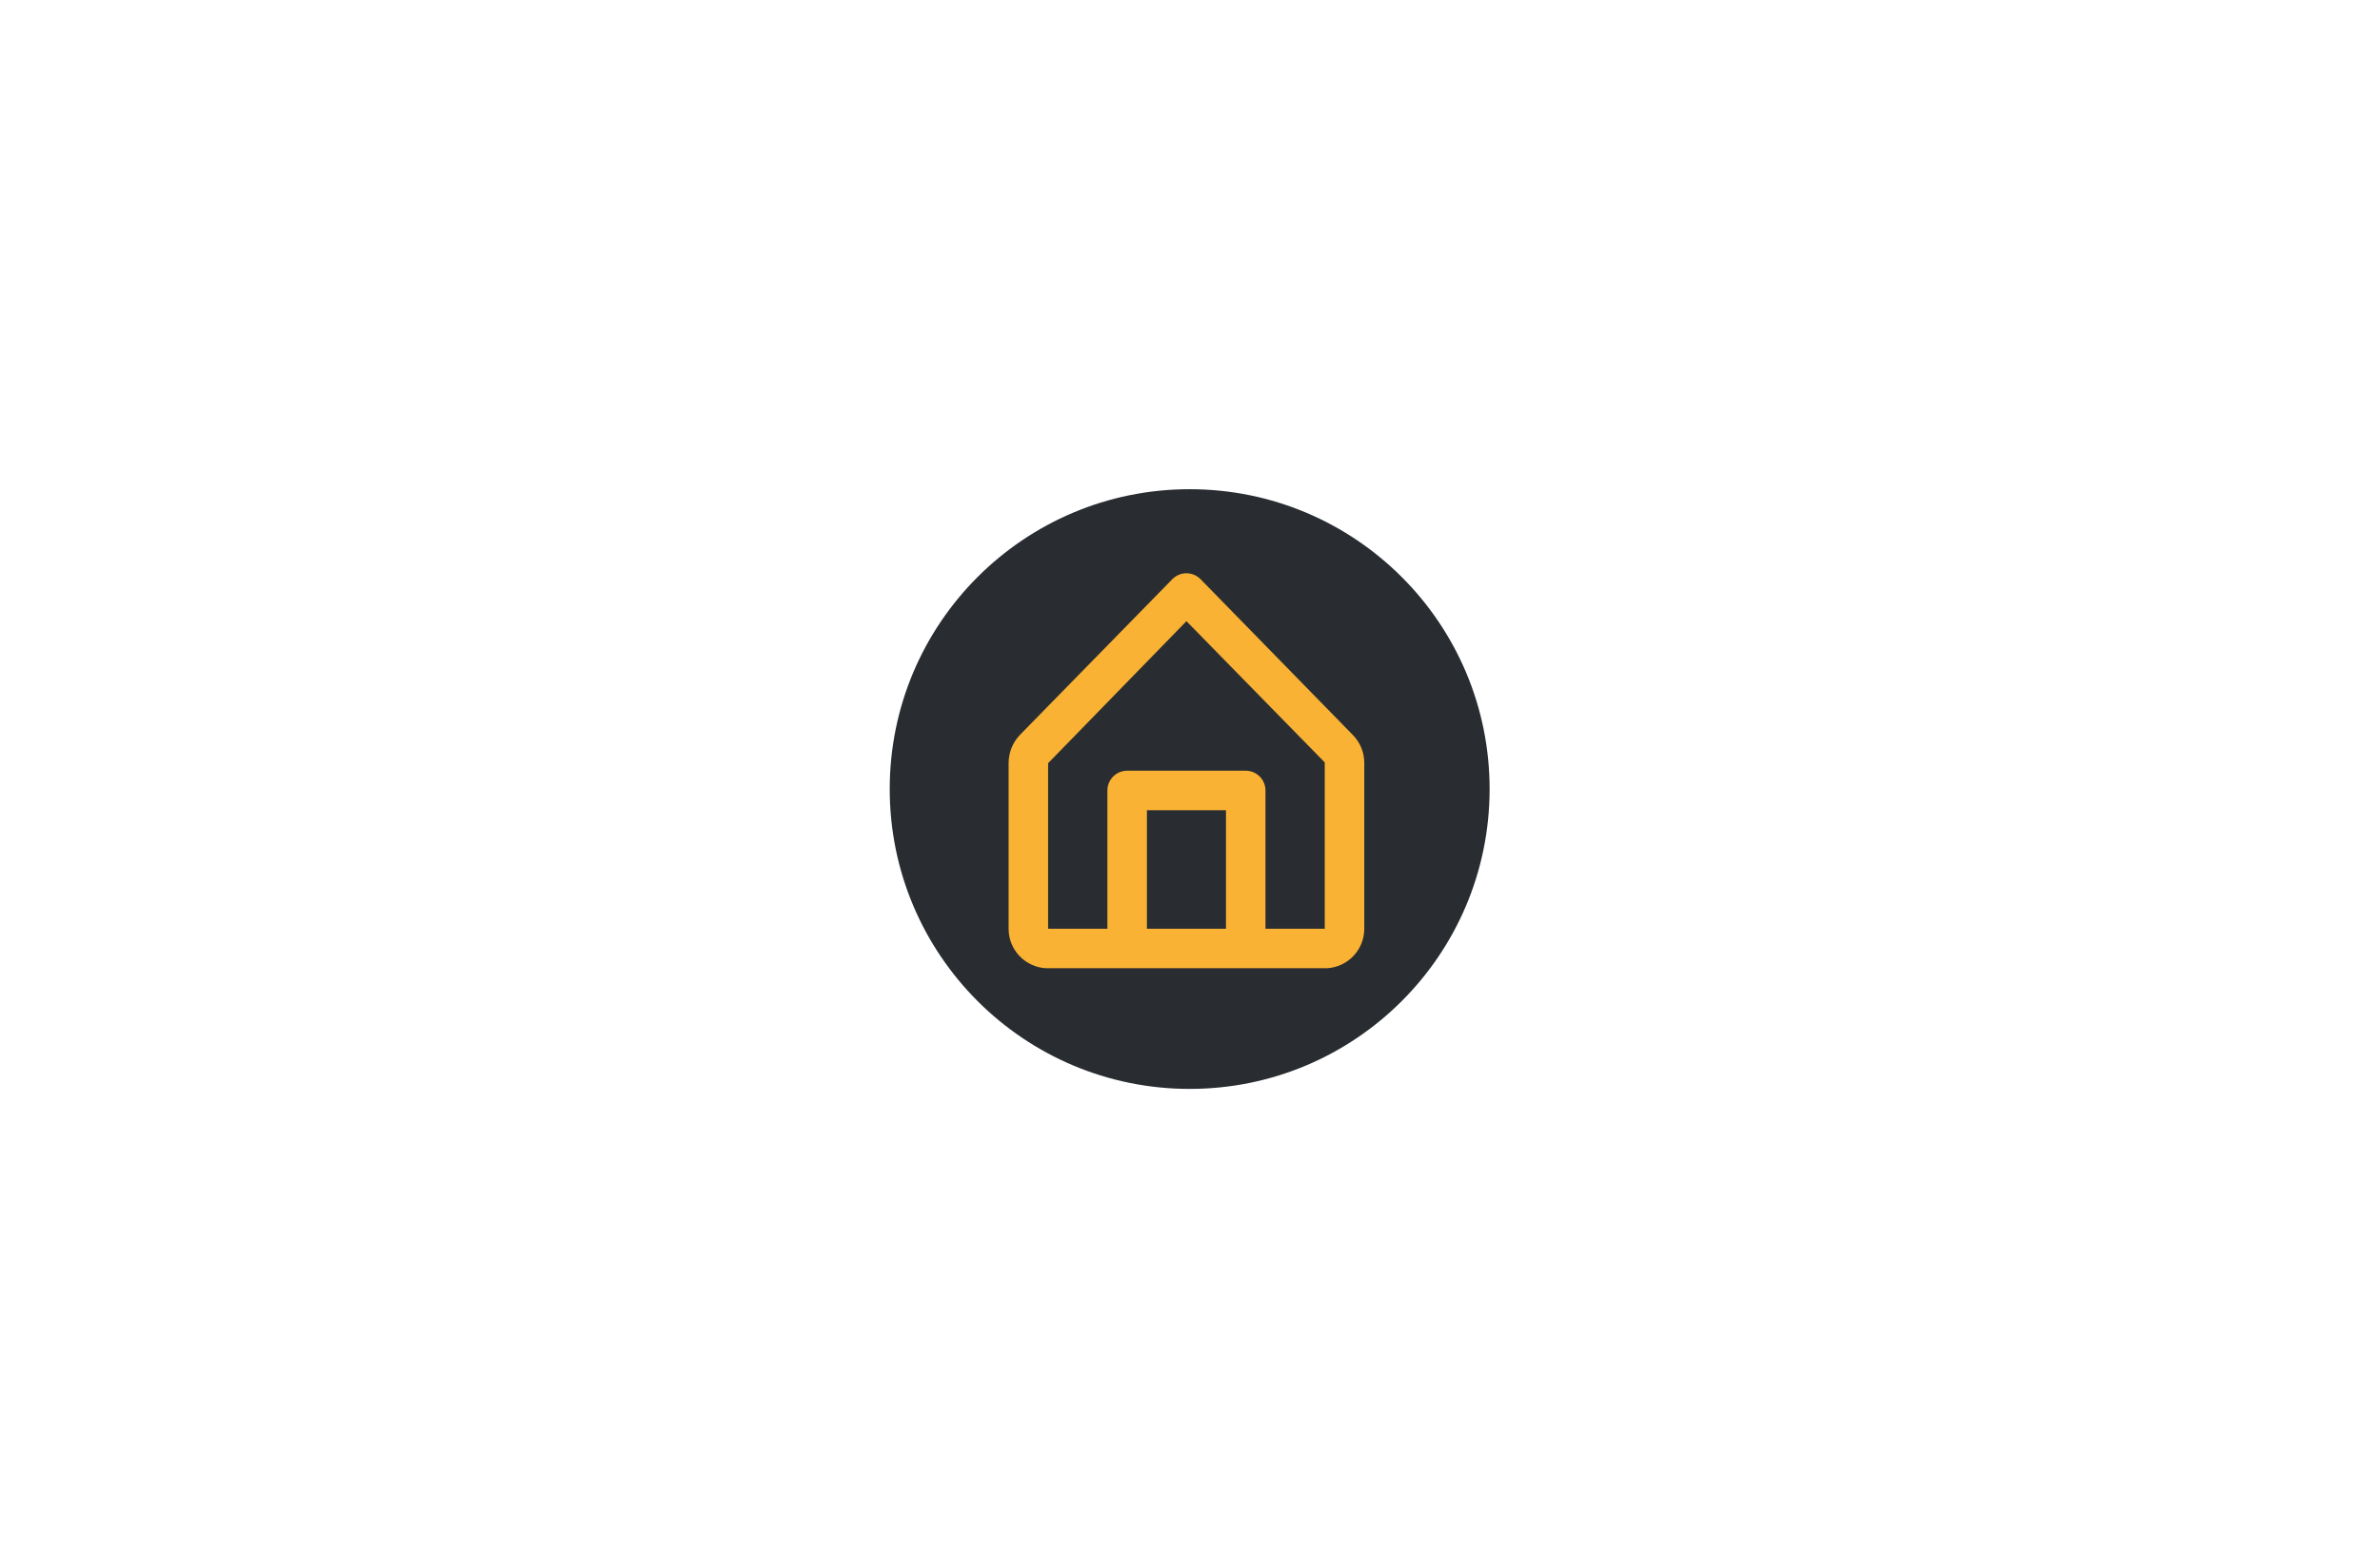 <svg width="107" height="70" viewBox="0 0 107 70" fill="none" xmlns="http://www.w3.org/2000/svg">
<circle cx="53.485" cy="35.485" r="13.485" fill="#292D32"/>
<path d="M45.86 33.043L52.709 26.043C52.792 25.96 52.89 25.894 52.998 25.849C53.106 25.804 53.223 25.78 53.34 25.78C53.457 25.78 53.573 25.804 53.681 25.849C53.79 25.894 53.888 25.96 53.971 26.043L60.82 33.052C60.985 33.219 61.116 33.417 61.205 33.636C61.293 33.854 61.337 34.087 61.335 34.322V41.767C61.336 42.221 61.162 42.659 60.849 42.99C60.537 43.32 60.11 43.518 59.656 43.543H47.024C46.57 43.518 46.143 43.32 45.83 42.99C45.518 42.659 45.344 42.221 45.345 41.767V34.322C45.344 33.845 45.529 33.387 45.86 33.043ZM55.117 41.767V36.437H51.563V41.767H55.117ZM47.121 41.767H49.786V35.548C49.786 35.313 49.88 35.087 50.047 34.92C50.213 34.754 50.439 34.66 50.675 34.66H56.005C56.24 34.66 56.466 34.754 56.633 34.92C56.8 35.087 56.893 35.313 56.893 35.548V41.767H59.558V34.287L53.34 27.935L47.121 34.322V41.767Z" fill="#F9B233"/>
</svg>
